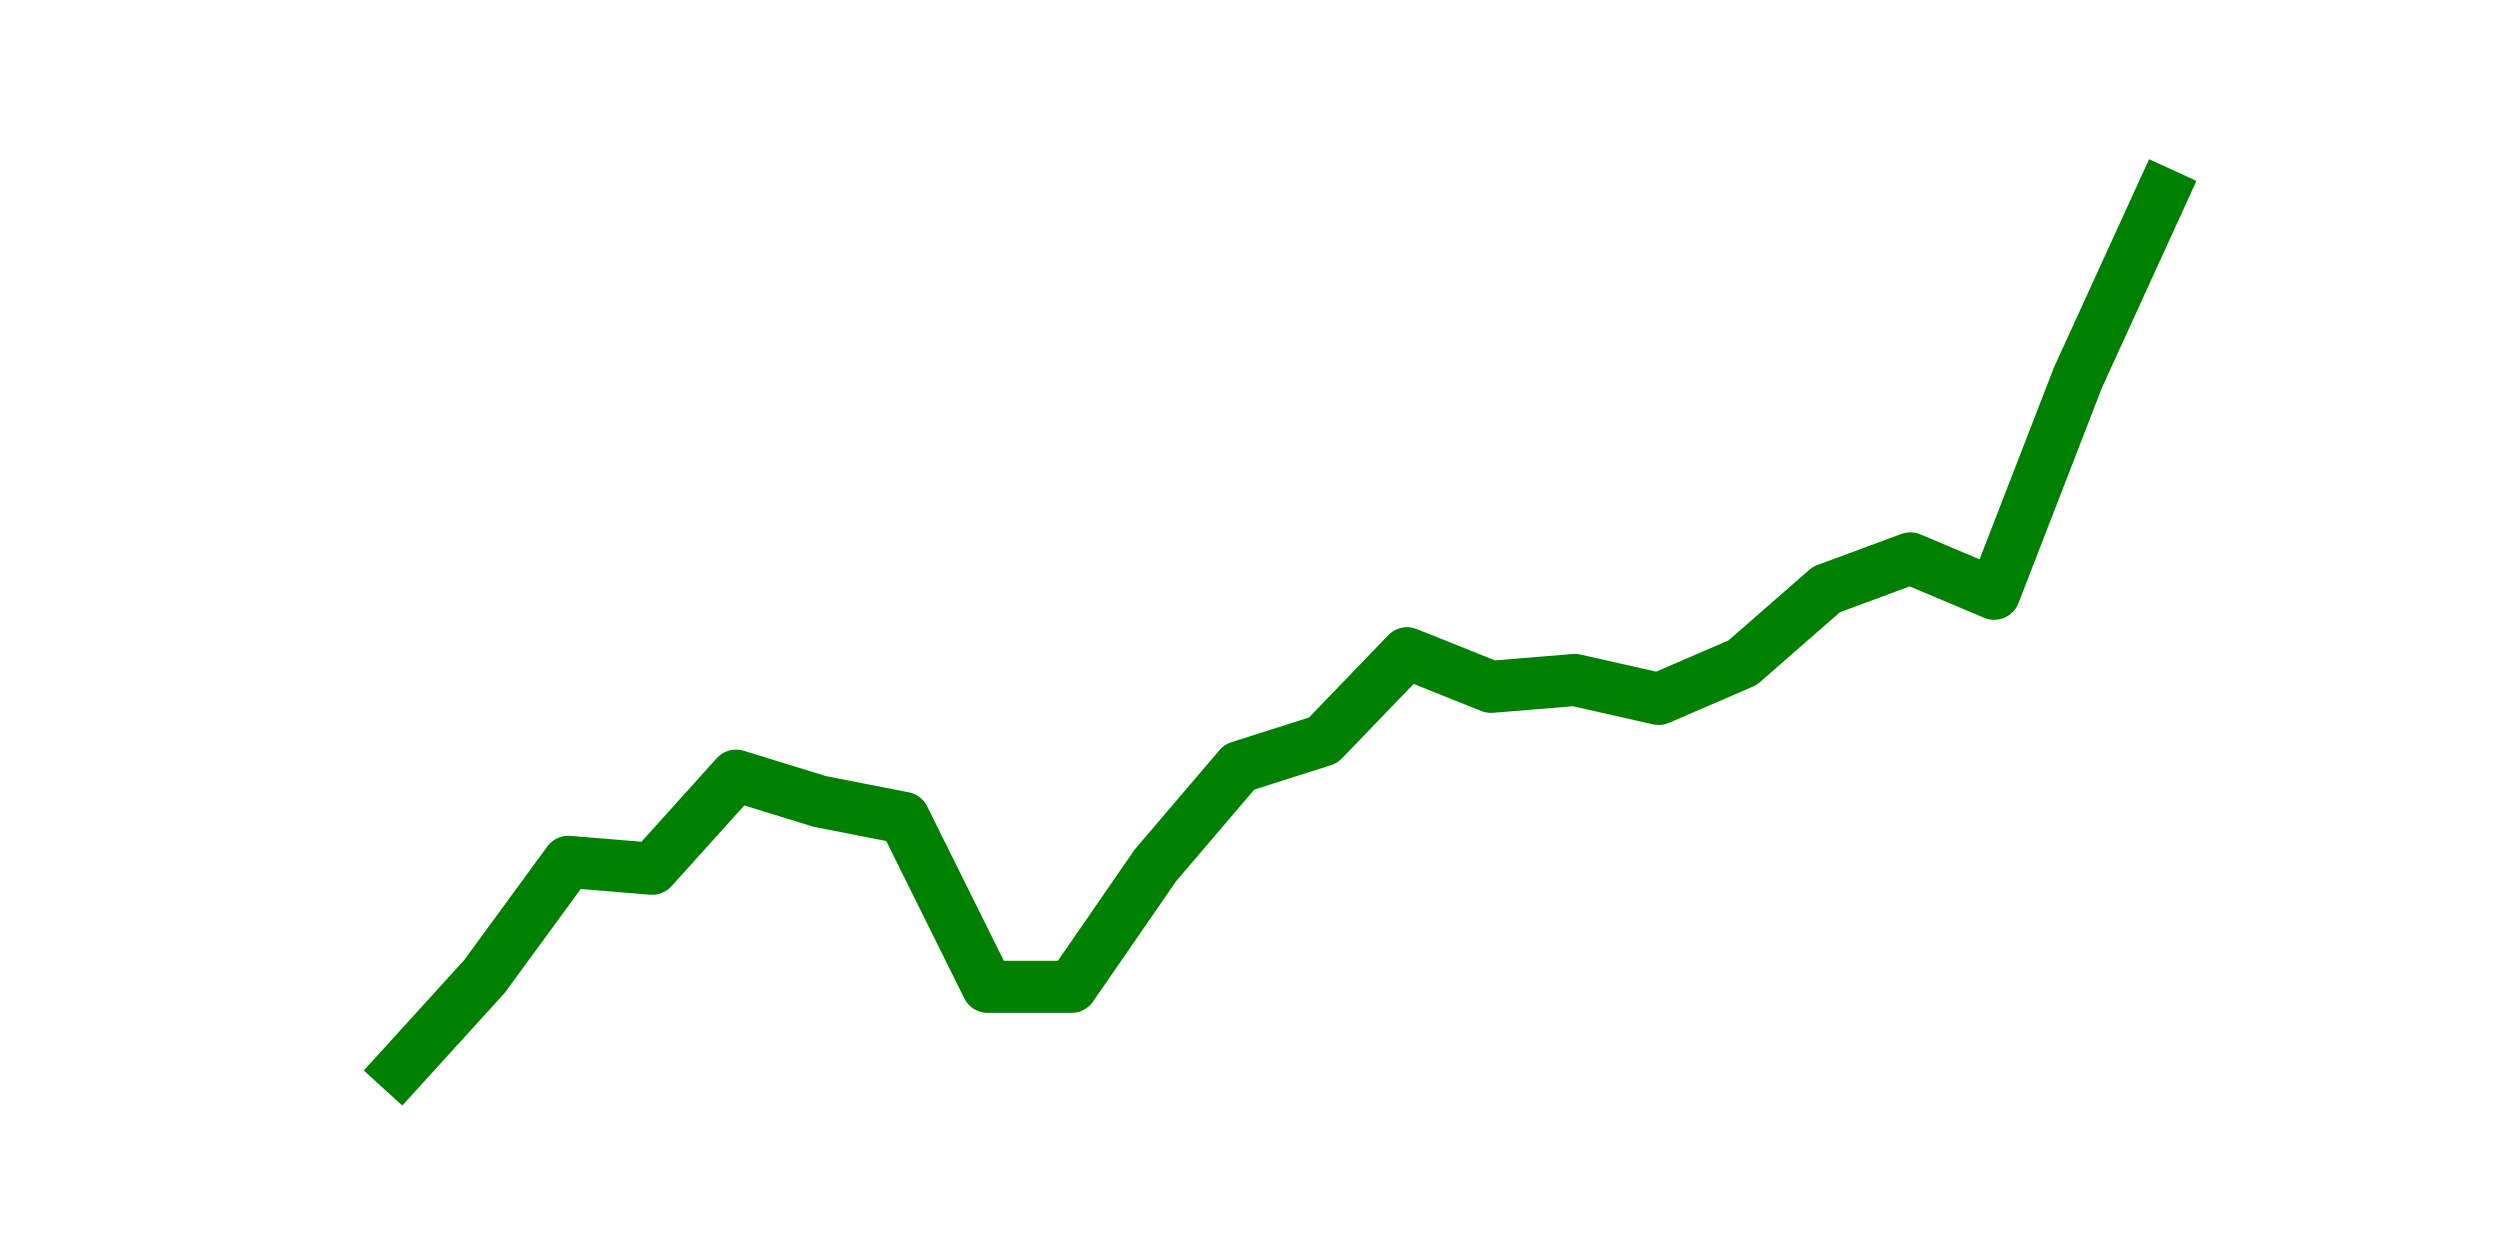 <?xml version="1.0" encoding="utf-8" standalone="no"?>
<!DOCTYPE svg PUBLIC "-//W3C//DTD SVG 1.1//EN"
  "http://www.w3.org/Graphics/SVG/1.1/DTD/svg11.dtd">
<svg height="36pt" version="1.1" viewBox="0 0 72 36" width="72pt" xmlns="http://www.w3.org/2000/svg" xmlns:xlink="http://www.w3.org/1999/xlink">
 <defs>
  <style type="text/css">*{stroke-linecap:butt;stroke-linejoin:round;}</style>
 </defs>
 <g id="figure_1">
  <g id="patch_1">
   <path d="M 0 36 
L 72 36 
L 72 0 
L 0 0 
z
" style="fill:none;"/>
  </g>
  <g id="axes_1">
   <g id="line2d_1">
    <path clip-path="url(#p21bf94e3f8)" d="M 11.536 30.78 
L 13.952 28.123 
L 16.368 24.821 
L 18.783 25.02 
L 21.199 22.339 
L 23.614 23.083 
L 26.03 23.555 
L 28.445 28.421 
L 30.861 28.421 
L 33.277 24.921 
L 35.692 22.09 
L 38.108 21.321 
L 40.523 18.813 
L 42.939 19.781 
L 45.355 19.583 
L 47.77 20.129 
L 50.186 19.086 
L 52.601 16.976 
L 55.017 16.082 
L 57.432 17.1 
L 59.848 10.868 
L 62.264 5.58 
" style="fill:none;stroke:#008000;stroke-linecap:square;stroke-width:1.5;"/>
   </g>
  </g>
 </g>
 <defs>
  <clipPath id="p21bf94e3f8">
   <rect height="27.72" width="55.8" x="9" y="4.32"/>
  </clipPath>
 </defs>
</svg>

